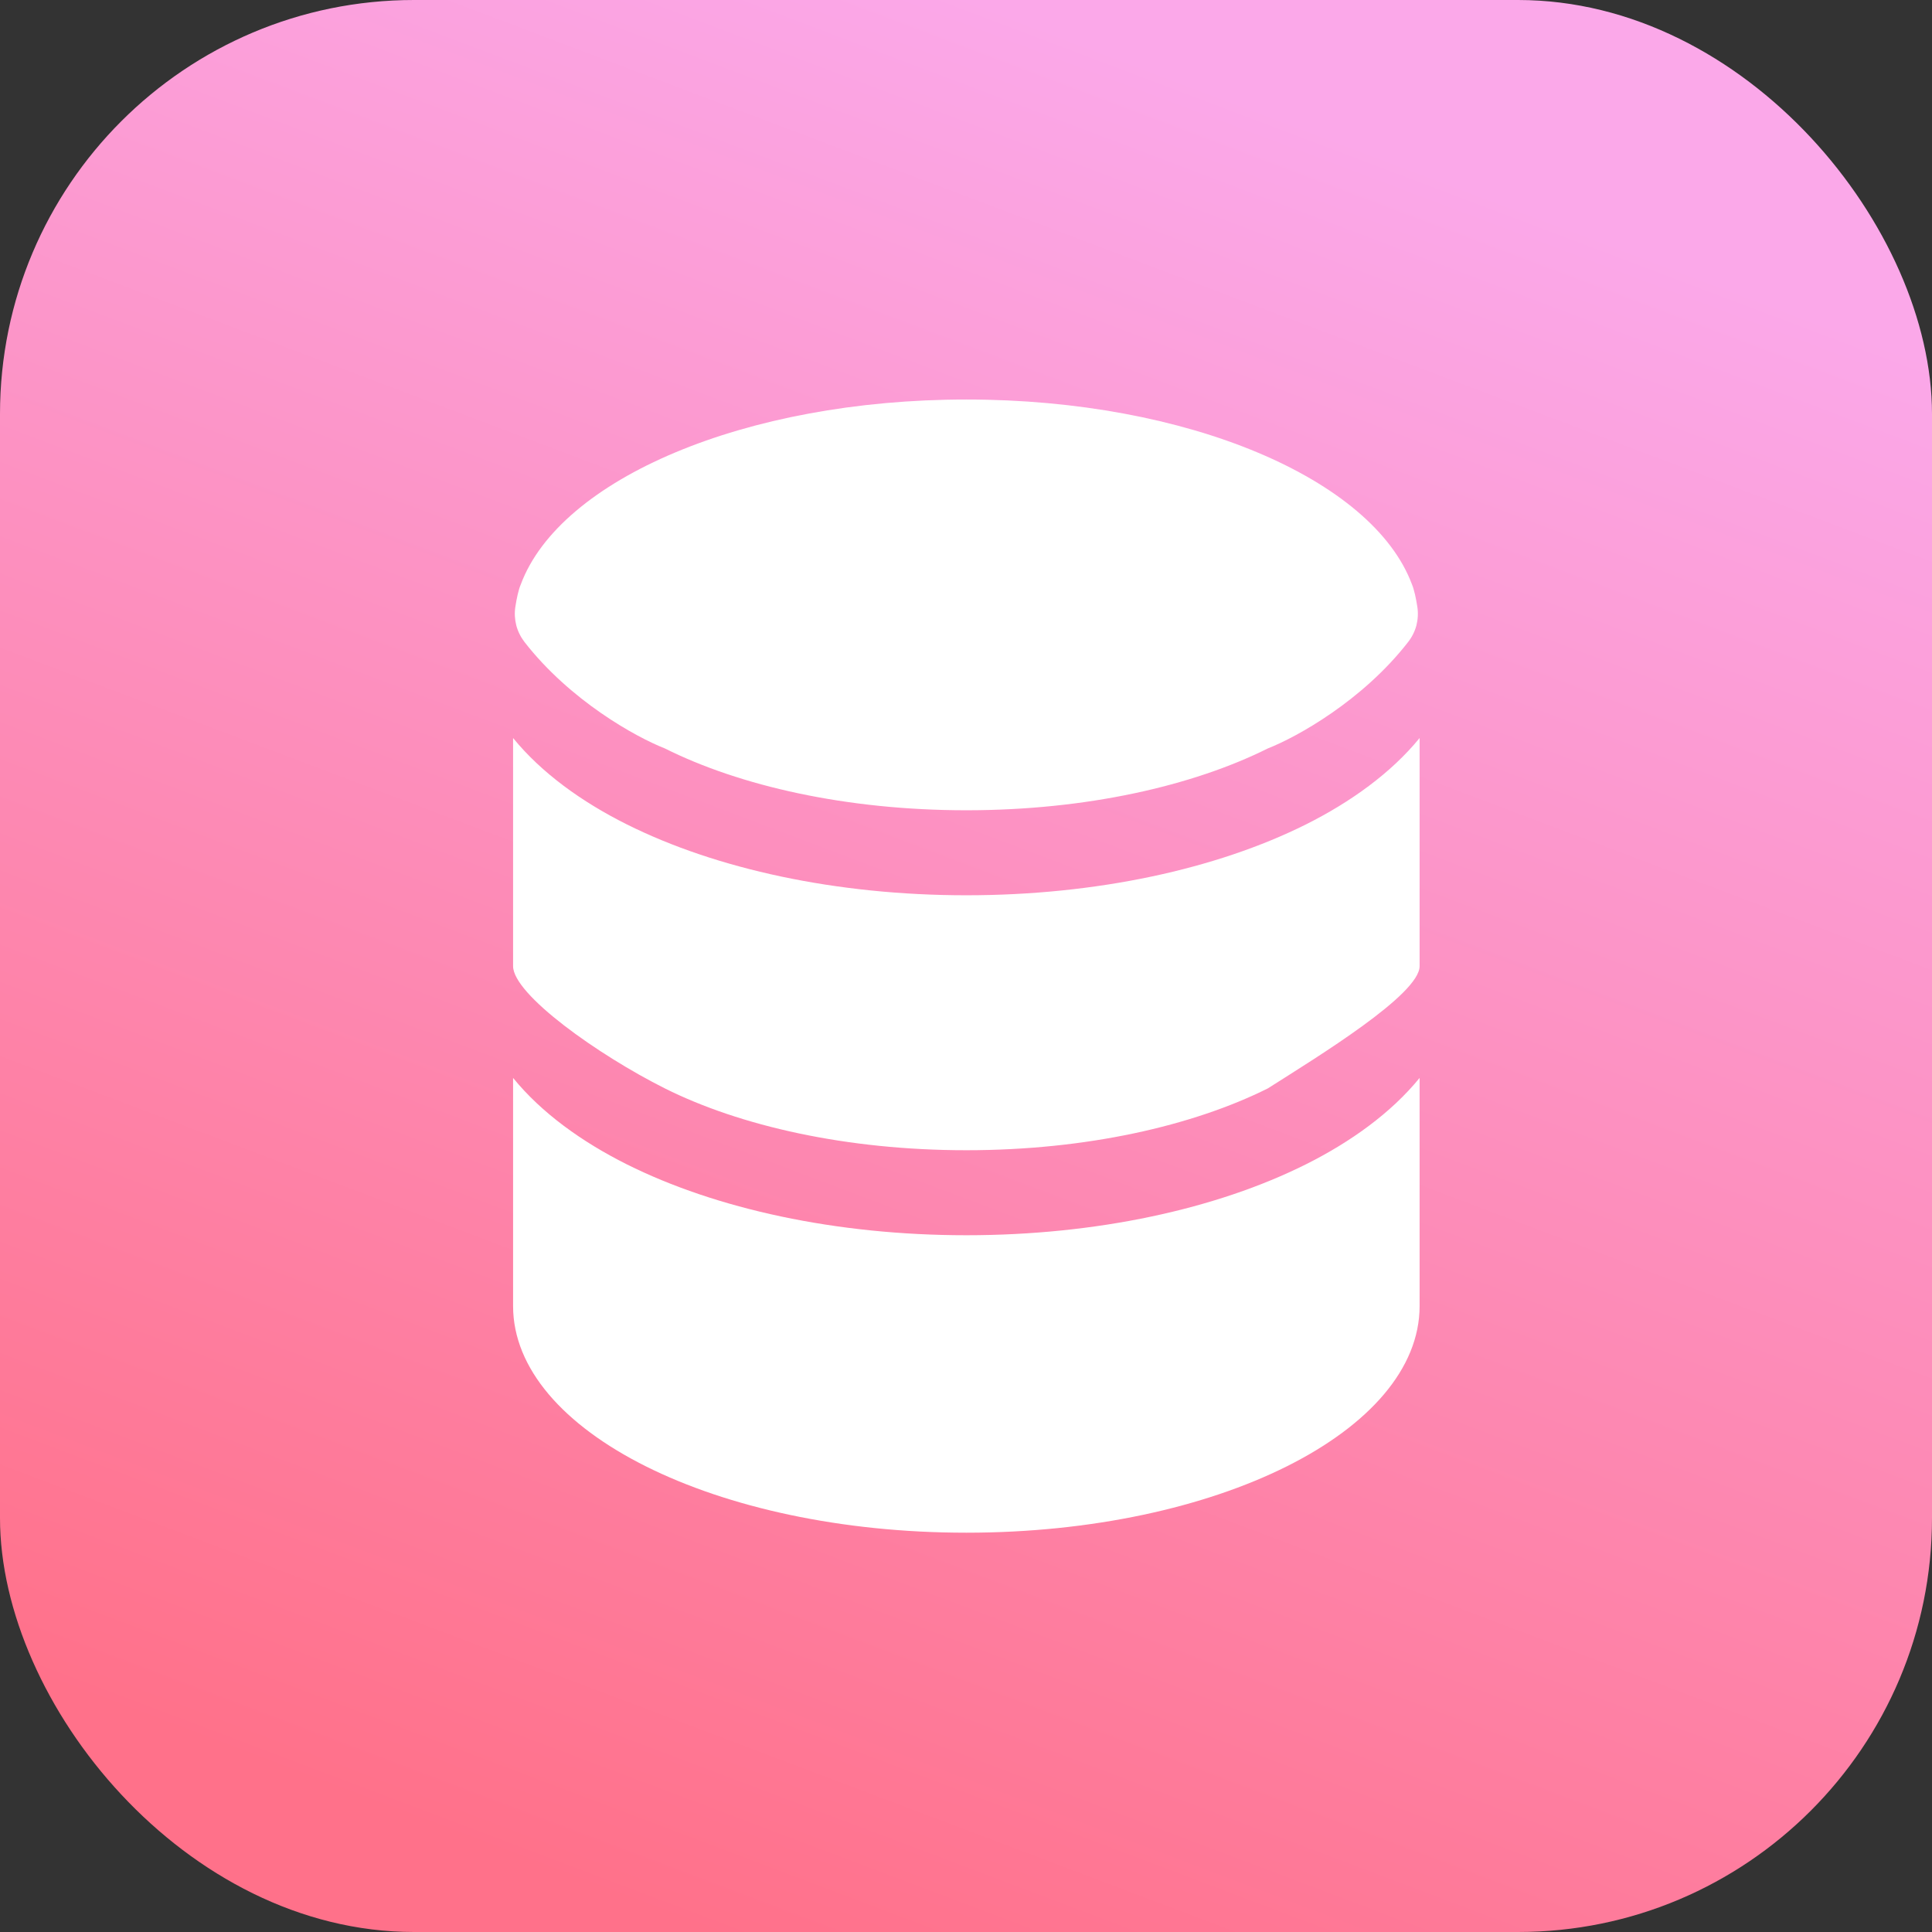 <svg xmlns="http://www.w3.org/2000/svg" xmlns:xlink="http://www.w3.org/1999/xlink" fill="none" version="1.1" viewBox="0 0 28 28"><rect x="0" y="0" width="28" height="28" fill="#333333" stroke="none"/><defs><linearGradient x1="0.5" y1="0" x2="0.153" y2="0.917" id="master_svg0_68_26498"><stop offset="0%" stop-color="#FBA8E9" stop-opacity="1"/><stop offset="100%" stop-color="#FF718A" stop-opacity="1"/></linearGradient><clipPath id="master_svg1_68_16707/68_18305/68_26499"><rect x="4.2" y="4.2" width="19.6" height="19.6" rx="0"/></clipPath></defs><g><rect x="0" y="0" width="28" height="28" rx="6" fill="url(#master_svg0_68_26498)" fill-opacity="1"/><g><path d="M14.005,11.743C15.744,11.743,17.288,11.389,18.374,10.847C18.797,10.681,19.748,10.154,20.408,9.304C20.464,9.232,20.505,9.15,20.528,9.063C20.55,8.975,20.555,8.883,20.541,8.794C20.522,8.672,20.496,8.547,20.463,8.469C19.894,6.945,17.219,5.79,14.005,5.79C10.791,5.79,8.116,6.945,7.548,8.469C7.514,8.547,7.488,8.672,7.469,8.794C7.455,8.883,7.46,8.975,7.482,9.062C7.505,9.15,7.546,9.232,7.601,9.304C8.262,10.154,9.213,10.681,9.636,10.847C10.722,11.39,12.266,11.743,14.005,11.743ZM14.005,12.975C15.894,12.975,17.635,12.593,18.925,11.949C19.577,11.623,20.162,11.201,20.574,10.696L20.574,14.002C20.574,14.412,19.108,15.308,18.374,15.774C17.288,16.316,15.744,16.67,14.005,16.67C12.266,16.67,10.722,16.317,9.636,15.774C8.668,15.289,7.436,14.412,7.436,14.002L7.436,10.696C7.848,11.202,8.434,11.623,9.085,11.948C10.376,12.593,12.117,12.975,14.005,12.975ZM20.574,18.928C20.574,20.743,17.633,22.213,14.005,22.213C10.377,22.213,7.436,20.743,7.436,18.928L7.436,15.622C7.848,16.129,8.434,16.549,9.085,16.875C10.376,17.52,12.117,17.902,14.005,17.902C15.894,17.902,17.635,17.52,18.925,16.875C19.577,16.549,20.162,16.128,20.574,15.622L20.574,18.928Z" fill-rule="evenodd" fill="#FFFFFF" fill-opacity="1"/></g></g></svg>